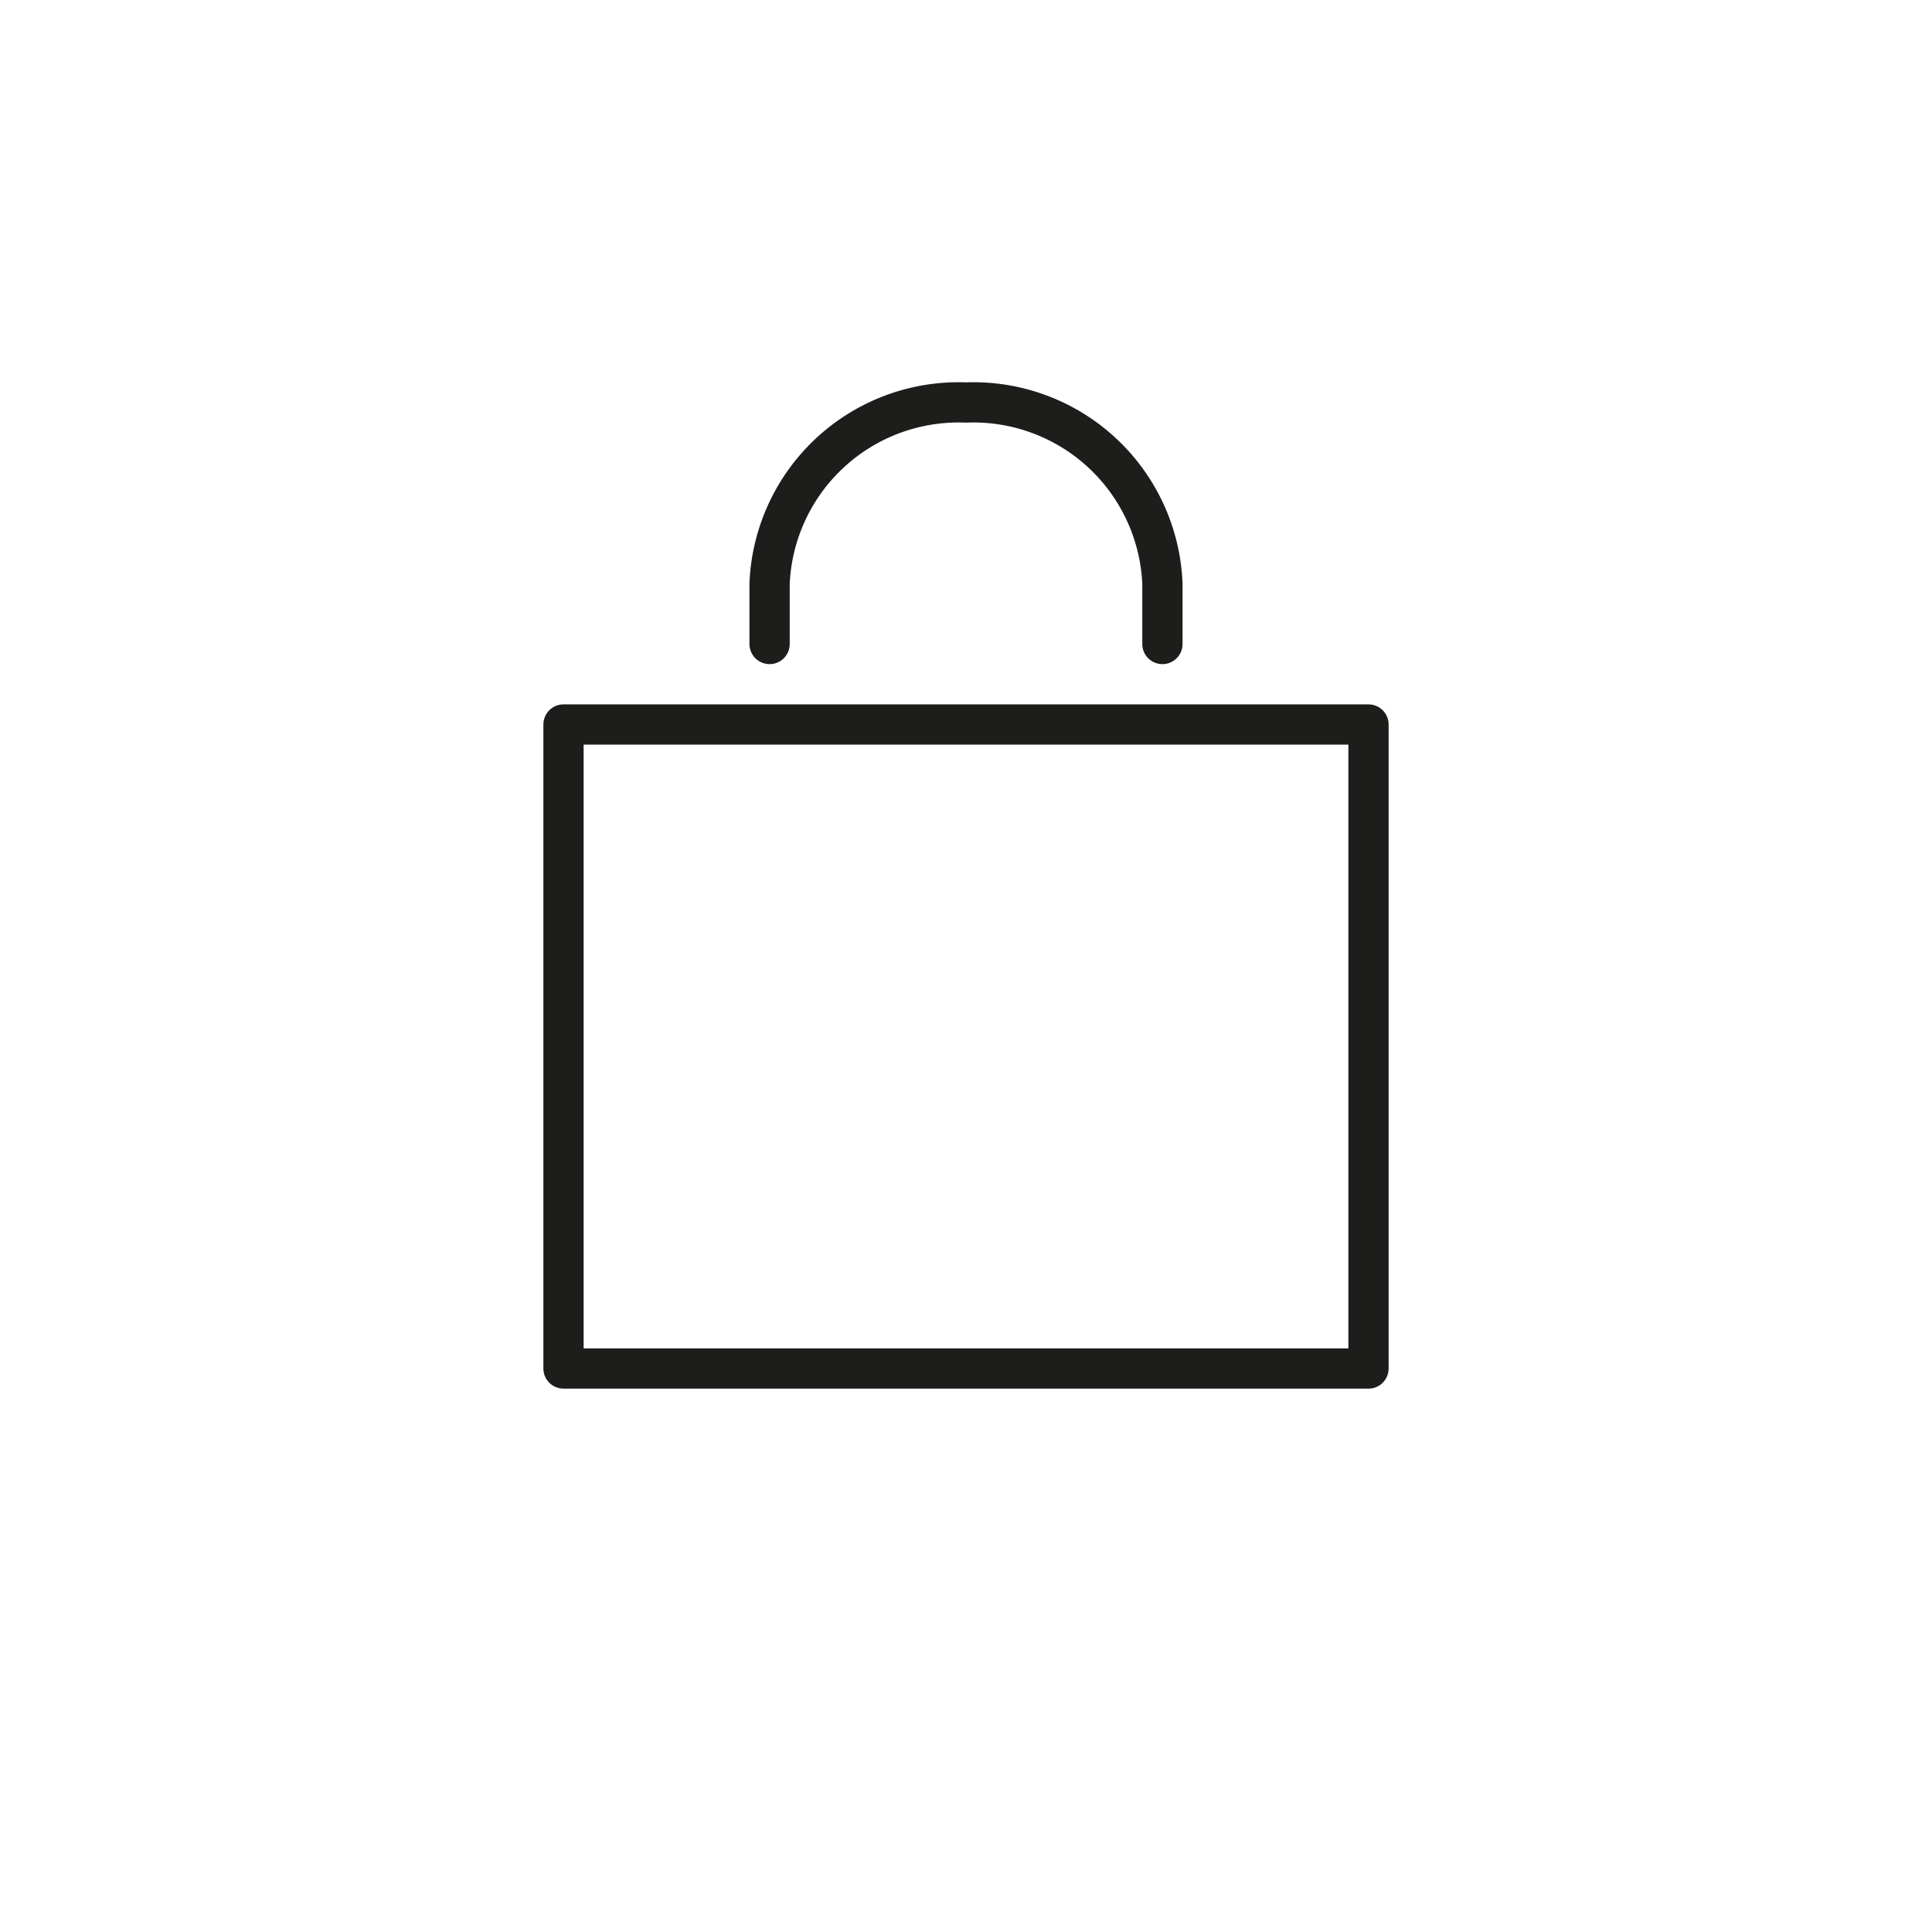 <svg id="Icones" xmlns="http://www.w3.org/2000/svg" viewBox="0 0 24 24"><defs><style>.cls-1{fill:none;stroke:#1d1d1b;stroke-linecap:round;stroke-linejoin:round;stroke-width:0.5px;}</style></defs><title>Icon - Shopping Bag</title><path id="Stroke_4974" data-name="Stroke 4974" class="cls-1" d="M17,17H7V9H17Z"/><path id="Stroke_4975" data-name="Stroke 4975" class="cls-1" d="M9.56,8V7.25A2.35,2.35,0,0,1,12,5a2.35,2.35,0,0,1,2.44,2.25V8"/></svg>